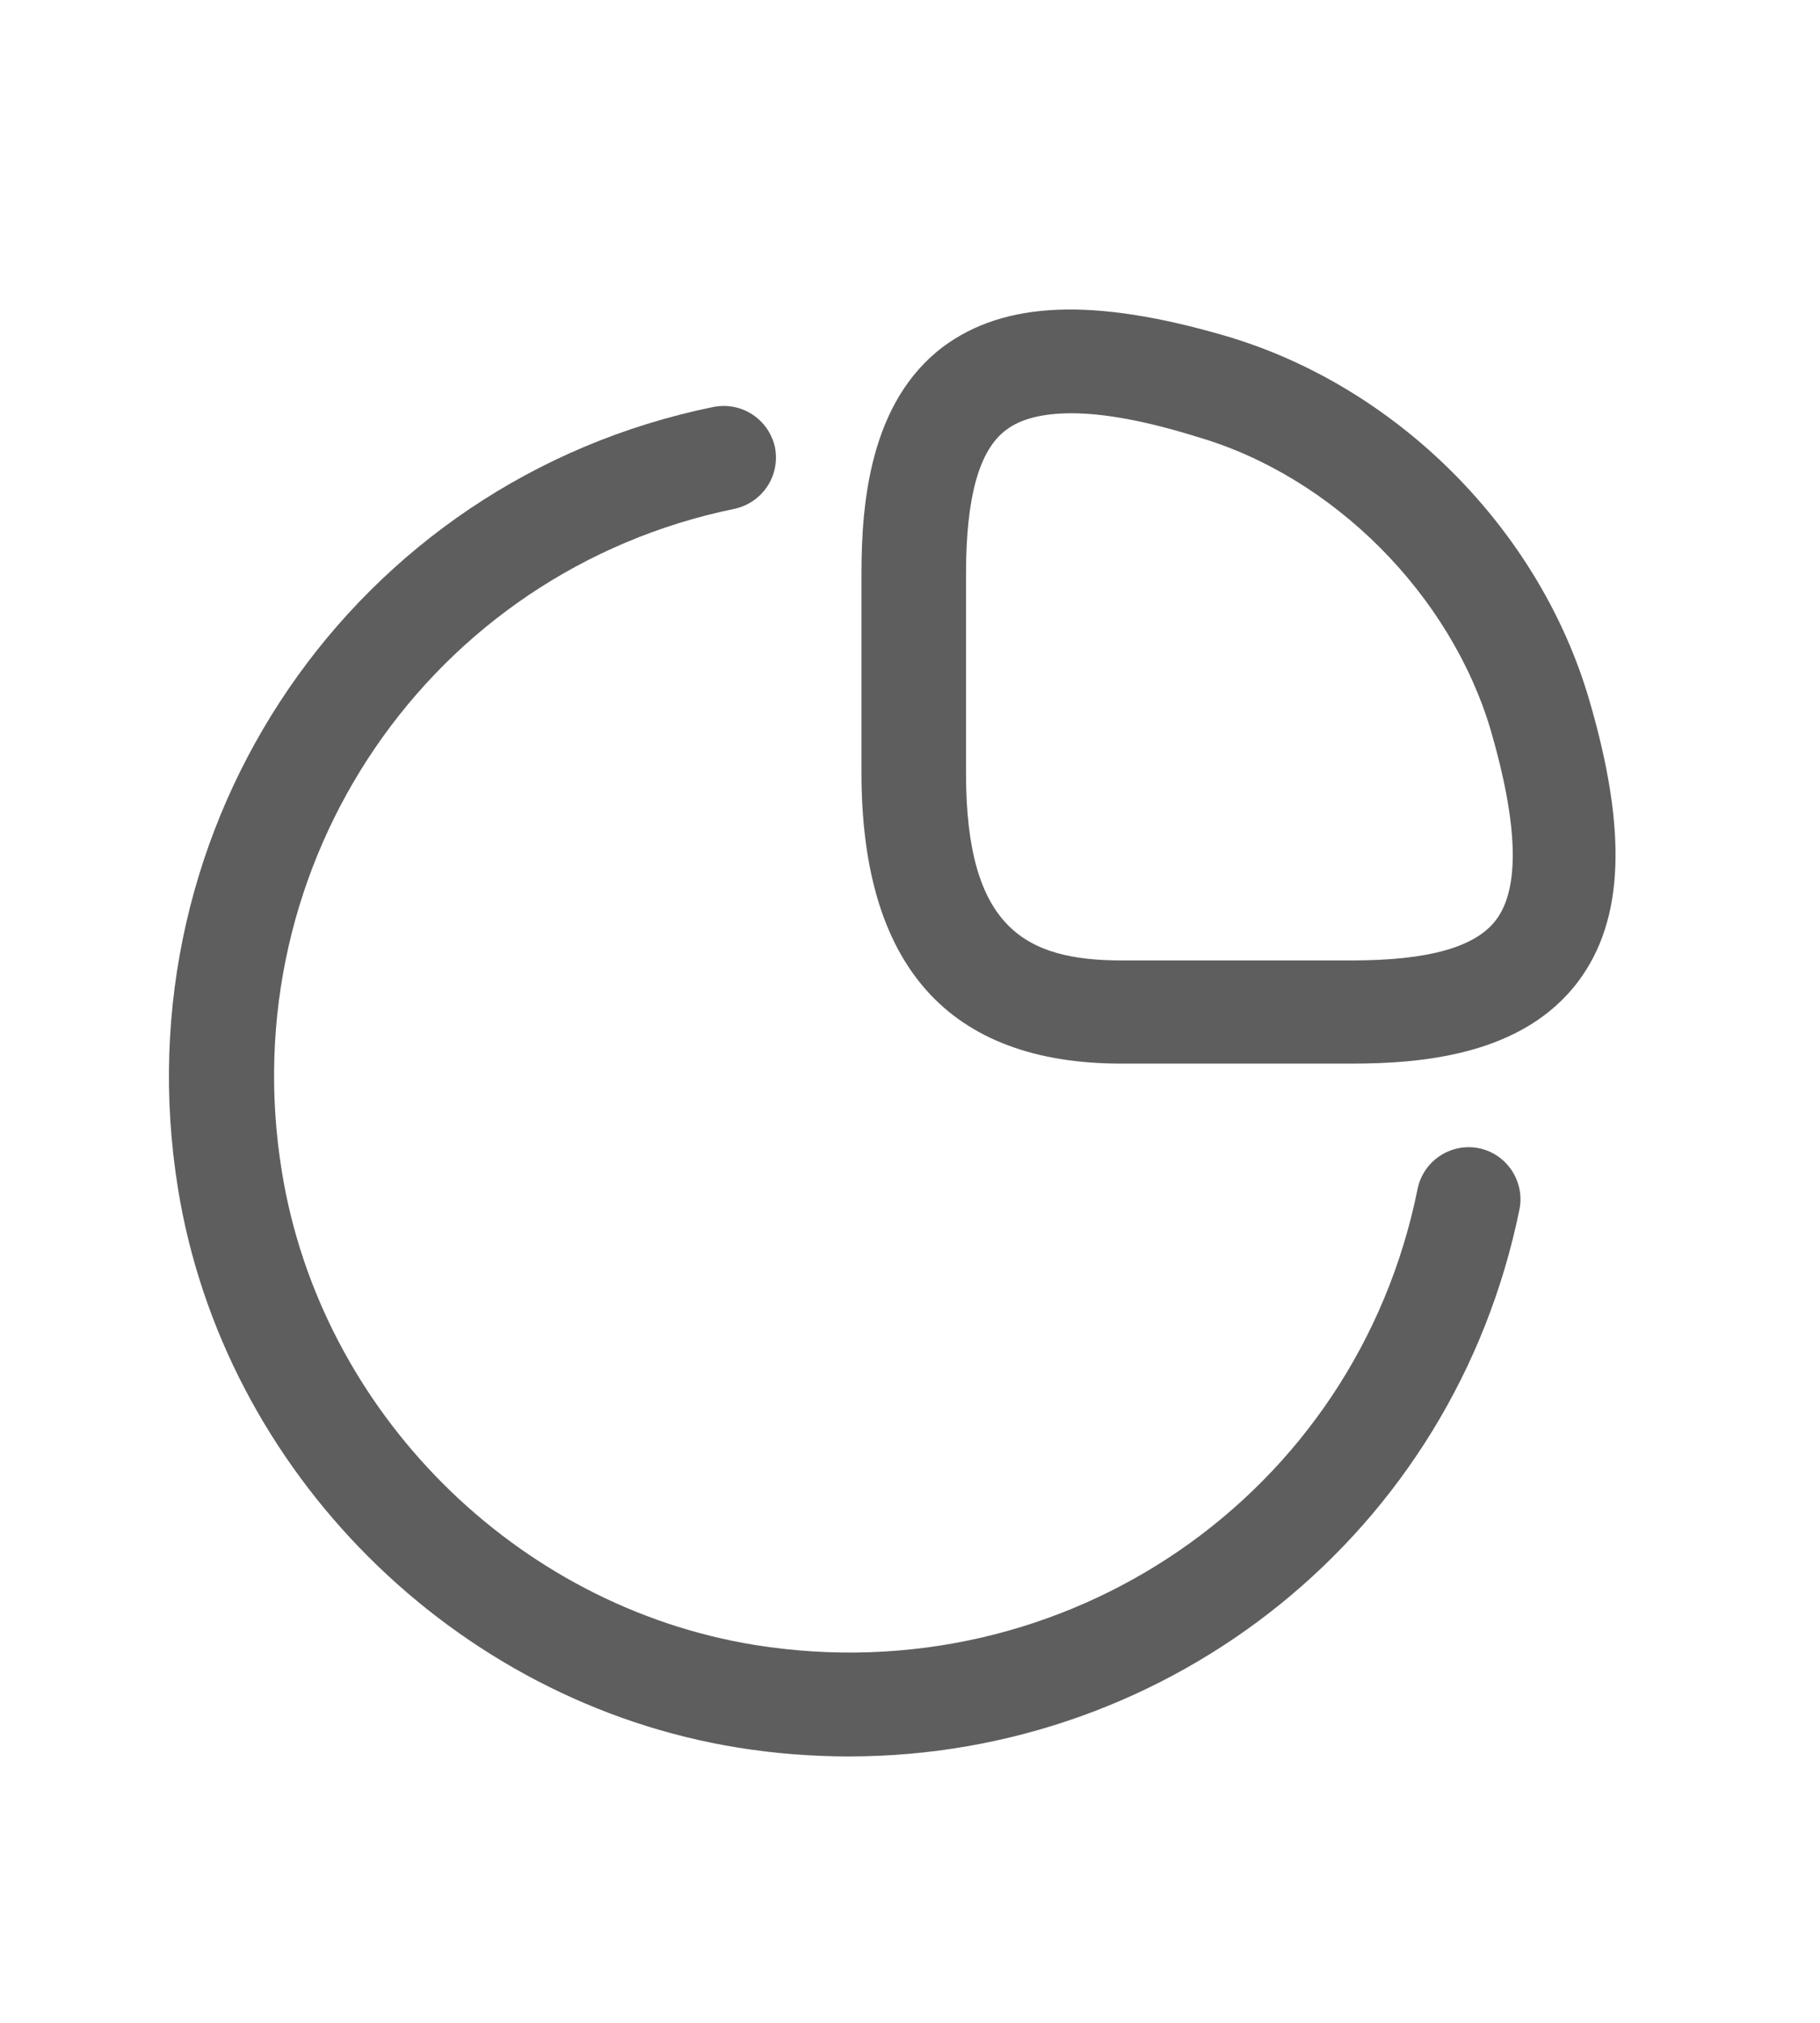 <svg width="9" height="10" viewBox="0 0 9 10" fill="none" xmlns="http://www.w3.org/2000/svg">
<path d="M6.682 5.258H5.545C4.692 5.258 4.26 4.775 4.26 3.82V2.837C4.26 2.488 4.301 1.988 4.664 1.714C4.969 1.488 5.408 1.471 6.055 1.659C6.904 1.906 7.613 2.614 7.86 3.464C8.048 4.108 8.031 4.549 7.805 4.851C7.531 5.217 7.031 5.258 6.682 5.258ZM5.298 2.043C5.158 2.043 5.048 2.07 4.976 2.125C4.842 2.224 4.777 2.457 4.777 2.837V3.823C4.777 4.59 5.072 4.748 5.548 4.748H6.685C7.062 4.748 7.295 4.683 7.397 4.549C7.517 4.392 7.507 4.077 7.373 3.614C7.175 2.94 6.592 2.354 5.918 2.159C5.664 2.08 5.459 2.043 5.298 2.043Z" fill="#5F5E5E"/>
<path d="M4.199 8.683C4.017 8.683 3.832 8.669 3.647 8.639C2.247 8.413 1.106 7.276 0.88 5.875C0.589 4.073 1.75 2.375 3.527 2.012C3.668 1.984 3.801 2.073 3.832 2.21C3.86 2.351 3.771 2.484 3.634 2.515C2.13 2.823 1.144 4.262 1.394 5.793C1.586 6.978 2.548 7.94 3.733 8.132C5.271 8.378 6.705 7.389 7.01 5.878C7.038 5.738 7.175 5.649 7.312 5.676C7.452 5.704 7.541 5.841 7.514 5.978C7.188 7.577 5.791 8.683 4.199 8.683Z" fill="#5F5E5E"/>
</svg>
